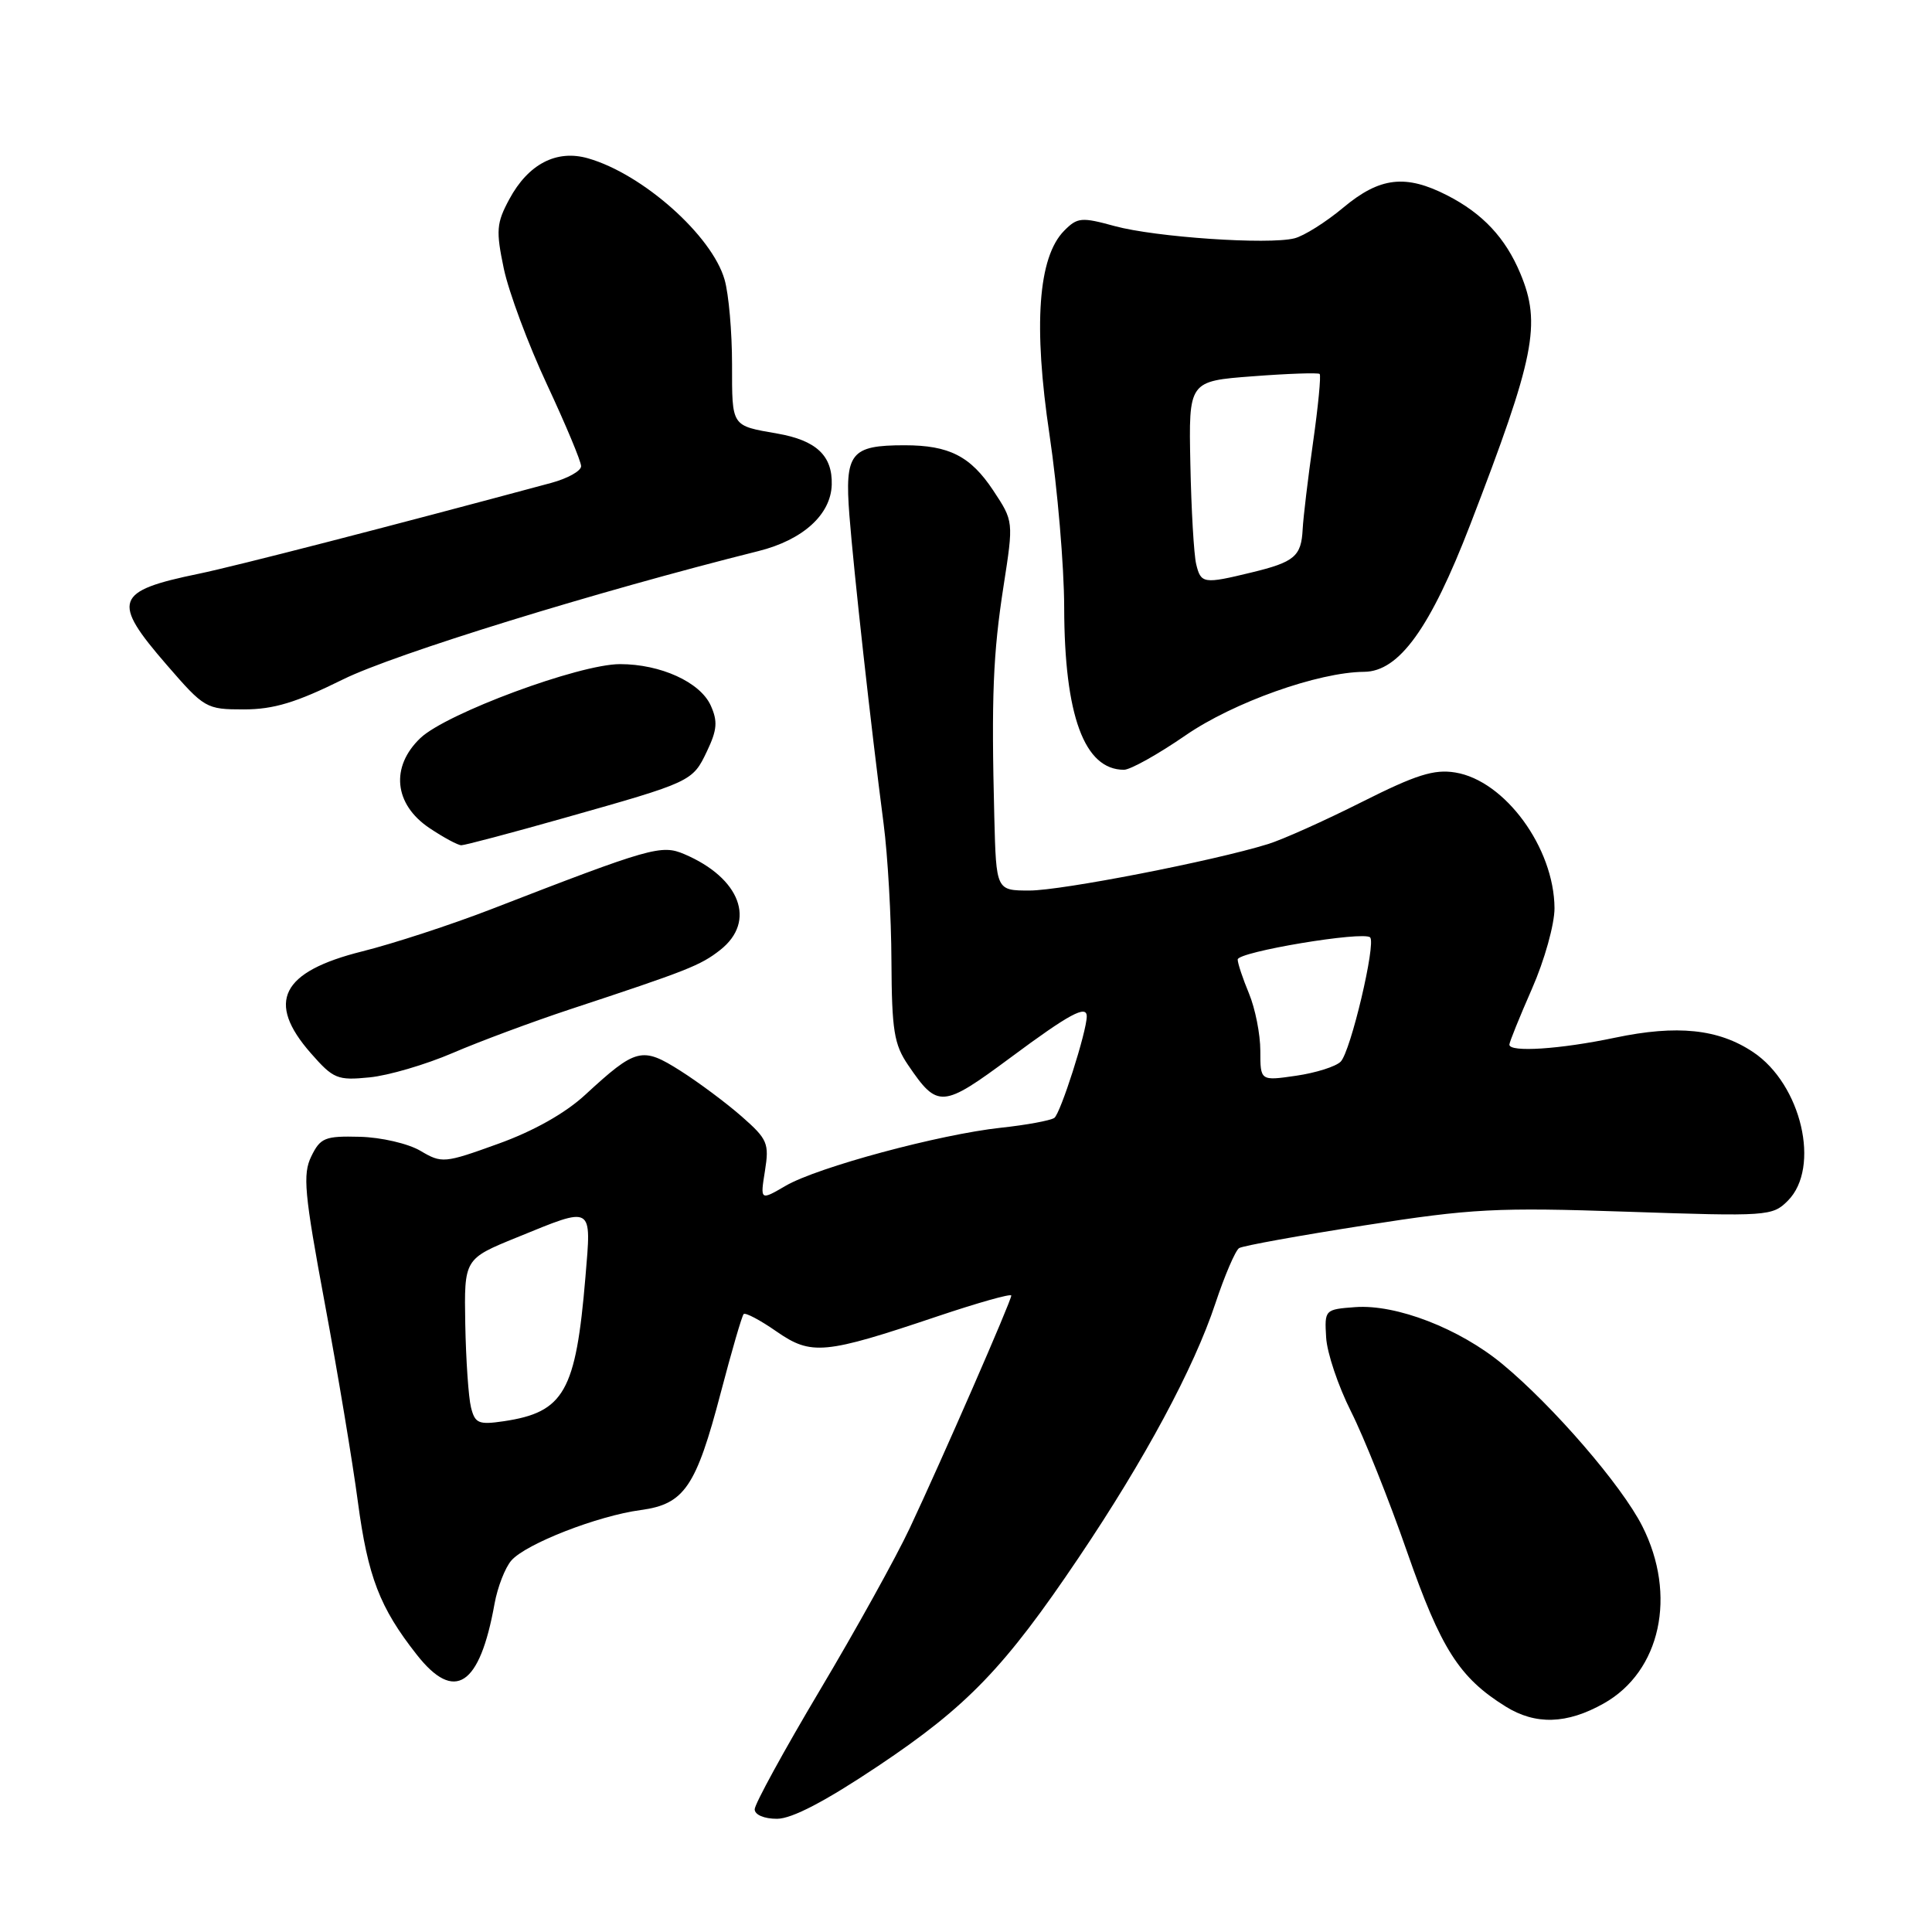 <?xml version="1.0" encoding="UTF-8" standalone="no"?>
<!DOCTYPE svg PUBLIC "-//W3C//DTD SVG 1.1//EN" "http://www.w3.org/Graphics/SVG/1.1/DTD/svg11.dtd" >
<svg xmlns="http://www.w3.org/2000/svg" xmlns:xlink="http://www.w3.org/1999/xlink" version="1.1" viewBox="0 0 256 256">
 <g >
 <path fill="currentColor"
d=" M 116.38 233.99 C 128.20 226.09 133.14 220.94 142.94 206.38 C 151.70 193.38 158.21 181.26 161.04 172.72 C 162.28 168.99 163.70 165.69 164.19 165.38 C 164.69 165.07 172.16 163.72 180.80 162.37 C 195.02 160.14 198.30 159.97 215.64 160.56 C 234.22 161.19 234.85 161.15 236.89 159.11 C 241.28 154.72 238.70 143.68 232.30 139.41 C 227.71 136.34 222.24 135.77 214.00 137.50 C 206.74 139.03 200.00 139.47 200.00 138.42 C 200.00 138.10 201.35 134.76 203.00 131.00 C 204.66 127.23 205.99 122.45 205.98 120.33 C 205.93 112.34 199.41 103.43 192.83 102.36 C 190.02 101.90 187.62 102.66 180.43 106.28 C 175.52 108.75 169.93 111.26 168.00 111.85 C 160.76 114.09 140.67 118.00 136.42 118.00 C 132.00 118.00 132.00 118.00 131.75 108.25 C 131.35 92.33 131.58 86.64 132.98 77.63 C 134.31 69.07 134.31 69.07 131.61 64.99 C 128.60 60.45 125.77 59.00 119.87 59.00 C 112.71 59.00 111.91 60.01 112.55 68.29 C 113.14 75.84 115.39 96.14 117.08 109.13 C 117.63 113.33 118.10 121.53 118.12 127.36 C 118.17 136.53 118.46 138.39 120.34 141.14 C 124.25 146.89 124.85 146.84 133.91 140.13 C 141.72 134.33 144.00 133.11 144.00 134.68 C 144.00 136.67 140.51 147.59 139.70 148.13 C 139.18 148.48 136.00 149.07 132.63 149.43 C 124.48 150.31 108.34 154.66 104.11 157.12 C 100.73 159.09 100.73 159.09 101.36 155.15 C 101.94 151.50 101.71 150.95 98.28 147.94 C 96.24 146.15 92.58 143.42 90.15 141.88 C 85.07 138.66 84.28 138.86 77.54 145.07 C 74.90 147.51 70.69 149.88 66.01 151.56 C 58.87 154.14 58.55 154.17 55.71 152.49 C 54.09 151.53 50.50 150.70 47.68 150.63 C 43.06 150.51 42.45 150.76 41.25 153.22 C 40.09 155.59 40.32 158.10 43.04 172.72 C 44.76 181.95 46.73 193.78 47.42 199.00 C 48.75 208.94 50.31 213.01 55.22 219.25 C 60.23 225.63 63.57 223.45 65.53 212.50 C 65.93 210.30 66.93 207.72 67.76 206.77 C 69.69 204.56 79.20 200.85 84.90 200.09 C 90.68 199.31 92.23 197.03 95.51 184.52 C 96.95 179.03 98.31 174.35 98.54 174.12 C 98.77 173.89 100.73 174.92 102.88 176.42 C 107.51 179.63 109.22 179.47 124.25 174.41 C 129.61 172.61 134.00 171.37 134.00 171.67 C 134.00 172.37 124.77 193.51 120.54 202.50 C 118.73 206.35 113.37 216.02 108.62 223.99 C 103.88 231.96 100.00 239.05 100.00 239.74 C 100.00 240.47 101.25 241.00 102.95 241.00 C 104.93 241.00 109.32 238.71 116.38 233.99 Z  M 212.50 225.72 C 220.05 221.48 222.24 211.36 217.61 202.22 C 214.88 196.82 205.80 186.31 199.07 180.74 C 193.39 176.04 185.02 172.80 179.58 173.20 C 175.55 173.50 175.50 173.54 175.72 177.21 C 175.83 179.25 177.32 183.66 179.01 187.02 C 180.70 190.37 184.06 198.76 186.46 205.67 C 190.93 218.48 193.36 222.30 199.50 226.12 C 203.47 228.59 207.61 228.47 212.50 225.72 Z  M 60.00 139.52 C 63.58 137.98 70.55 135.39 75.50 133.75 C 91.11 128.60 92.82 127.93 95.44 125.87 C 100.25 122.08 98.10 116.34 90.68 113.18 C 87.63 111.88 86.26 112.27 65.00 120.51 C 59.77 122.53 52.13 125.03 48.01 126.06 C 37.24 128.75 35.22 132.76 41.20 139.57 C 44.17 142.96 44.72 143.18 48.95 142.76 C 51.45 142.52 56.42 141.06 60.00 139.52 Z  M 74.74 108.39 C 91.69 103.60 91.76 103.57 93.68 99.54 C 95.03 96.71 95.12 95.57 94.17 93.47 C 92.76 90.38 87.53 88.00 82.15 88.00 C 76.75 88.00 59.13 94.53 55.70 97.80 C 51.71 101.61 52.21 106.57 56.90 109.72 C 58.77 110.97 60.67 112.00 61.13 112.00 C 61.59 112.00 67.72 110.38 74.74 108.39 Z  M 157.09 97.44 C 163.42 93.07 174.69 89.06 180.76 89.02 C 185.39 88.98 189.52 83.25 194.82 69.50 C 203.39 47.26 204.25 42.93 201.45 36.23 C 199.48 31.52 196.48 28.31 191.79 25.90 C 186.25 23.06 182.84 23.46 177.99 27.51 C 175.68 29.44 172.77 31.27 171.52 31.58 C 168.05 32.45 153.10 31.43 147.71 29.96 C 143.30 28.75 142.76 28.80 141.01 30.57 C 137.55 34.07 136.90 43.14 139.07 57.64 C 140.12 64.71 141.00 75.00 141.01 80.50 C 141.04 94.83 143.68 102.00 148.93 102.00 C 149.78 102.00 153.45 99.95 157.09 97.44 Z  M 45.46 90.02 C 52.25 86.66 79.03 78.39 100.50 73.02 C 106.38 71.55 110.10 68.19 110.21 64.22 C 110.32 60.38 108.16 58.35 103.00 57.45 C 96.86 56.38 97.00 56.60 97.00 48.27 C 97.00 43.99 96.56 38.94 96.01 37.05 C 94.34 31.21 85.16 23.05 77.92 20.98 C 73.75 19.78 70.00 21.73 67.49 26.39 C 65.78 29.56 65.70 30.55 66.76 35.61 C 67.42 38.72 69.99 45.62 72.48 50.95 C 74.96 56.27 77.00 61.14 77.00 61.77 C 77.00 62.41 75.21 63.40 73.03 63.99 C 51.54 69.78 31.15 75.03 26.36 76.02 C 15.19 78.32 14.73 79.61 22.10 88.11 C 27.08 93.86 27.32 94.00 32.31 94.00 C 36.26 94.00 39.26 93.09 45.46 90.02 Z  M 62.41 186.49 C 62.08 185.17 61.74 180.21 61.65 175.45 C 61.50 166.81 61.50 166.81 68.50 163.96 C 78.70 159.80 78.37 159.61 77.57 169.25 C 76.30 184.40 74.75 187.13 66.75 188.32 C 63.42 188.81 62.94 188.61 62.41 186.49 Z  M 167.00 139.24 C 167.00 137.04 166.32 133.63 165.50 131.65 C 164.68 129.68 164.00 127.65 164.00 127.14 C 164.00 126.12 180.68 123.34 181.55 124.21 C 182.35 125.02 178.97 139.33 177.65 140.67 C 177.02 141.32 174.36 142.16 171.75 142.54 C 167.00 143.23 167.00 143.23 167.00 139.24 Z  M 158.50 74.75 C 158.20 73.51 157.85 67.55 157.73 61.50 C 157.50 50.50 157.50 50.50 166.00 49.86 C 170.68 49.50 174.66 49.37 174.86 49.55 C 175.06 49.74 174.67 53.81 173.99 58.59 C 173.31 63.38 172.69 68.57 172.61 70.12 C 172.43 73.72 171.53 74.48 165.81 75.86 C 159.48 77.40 159.12 77.34 158.50 74.75 Z "/>
</g>
</svg>